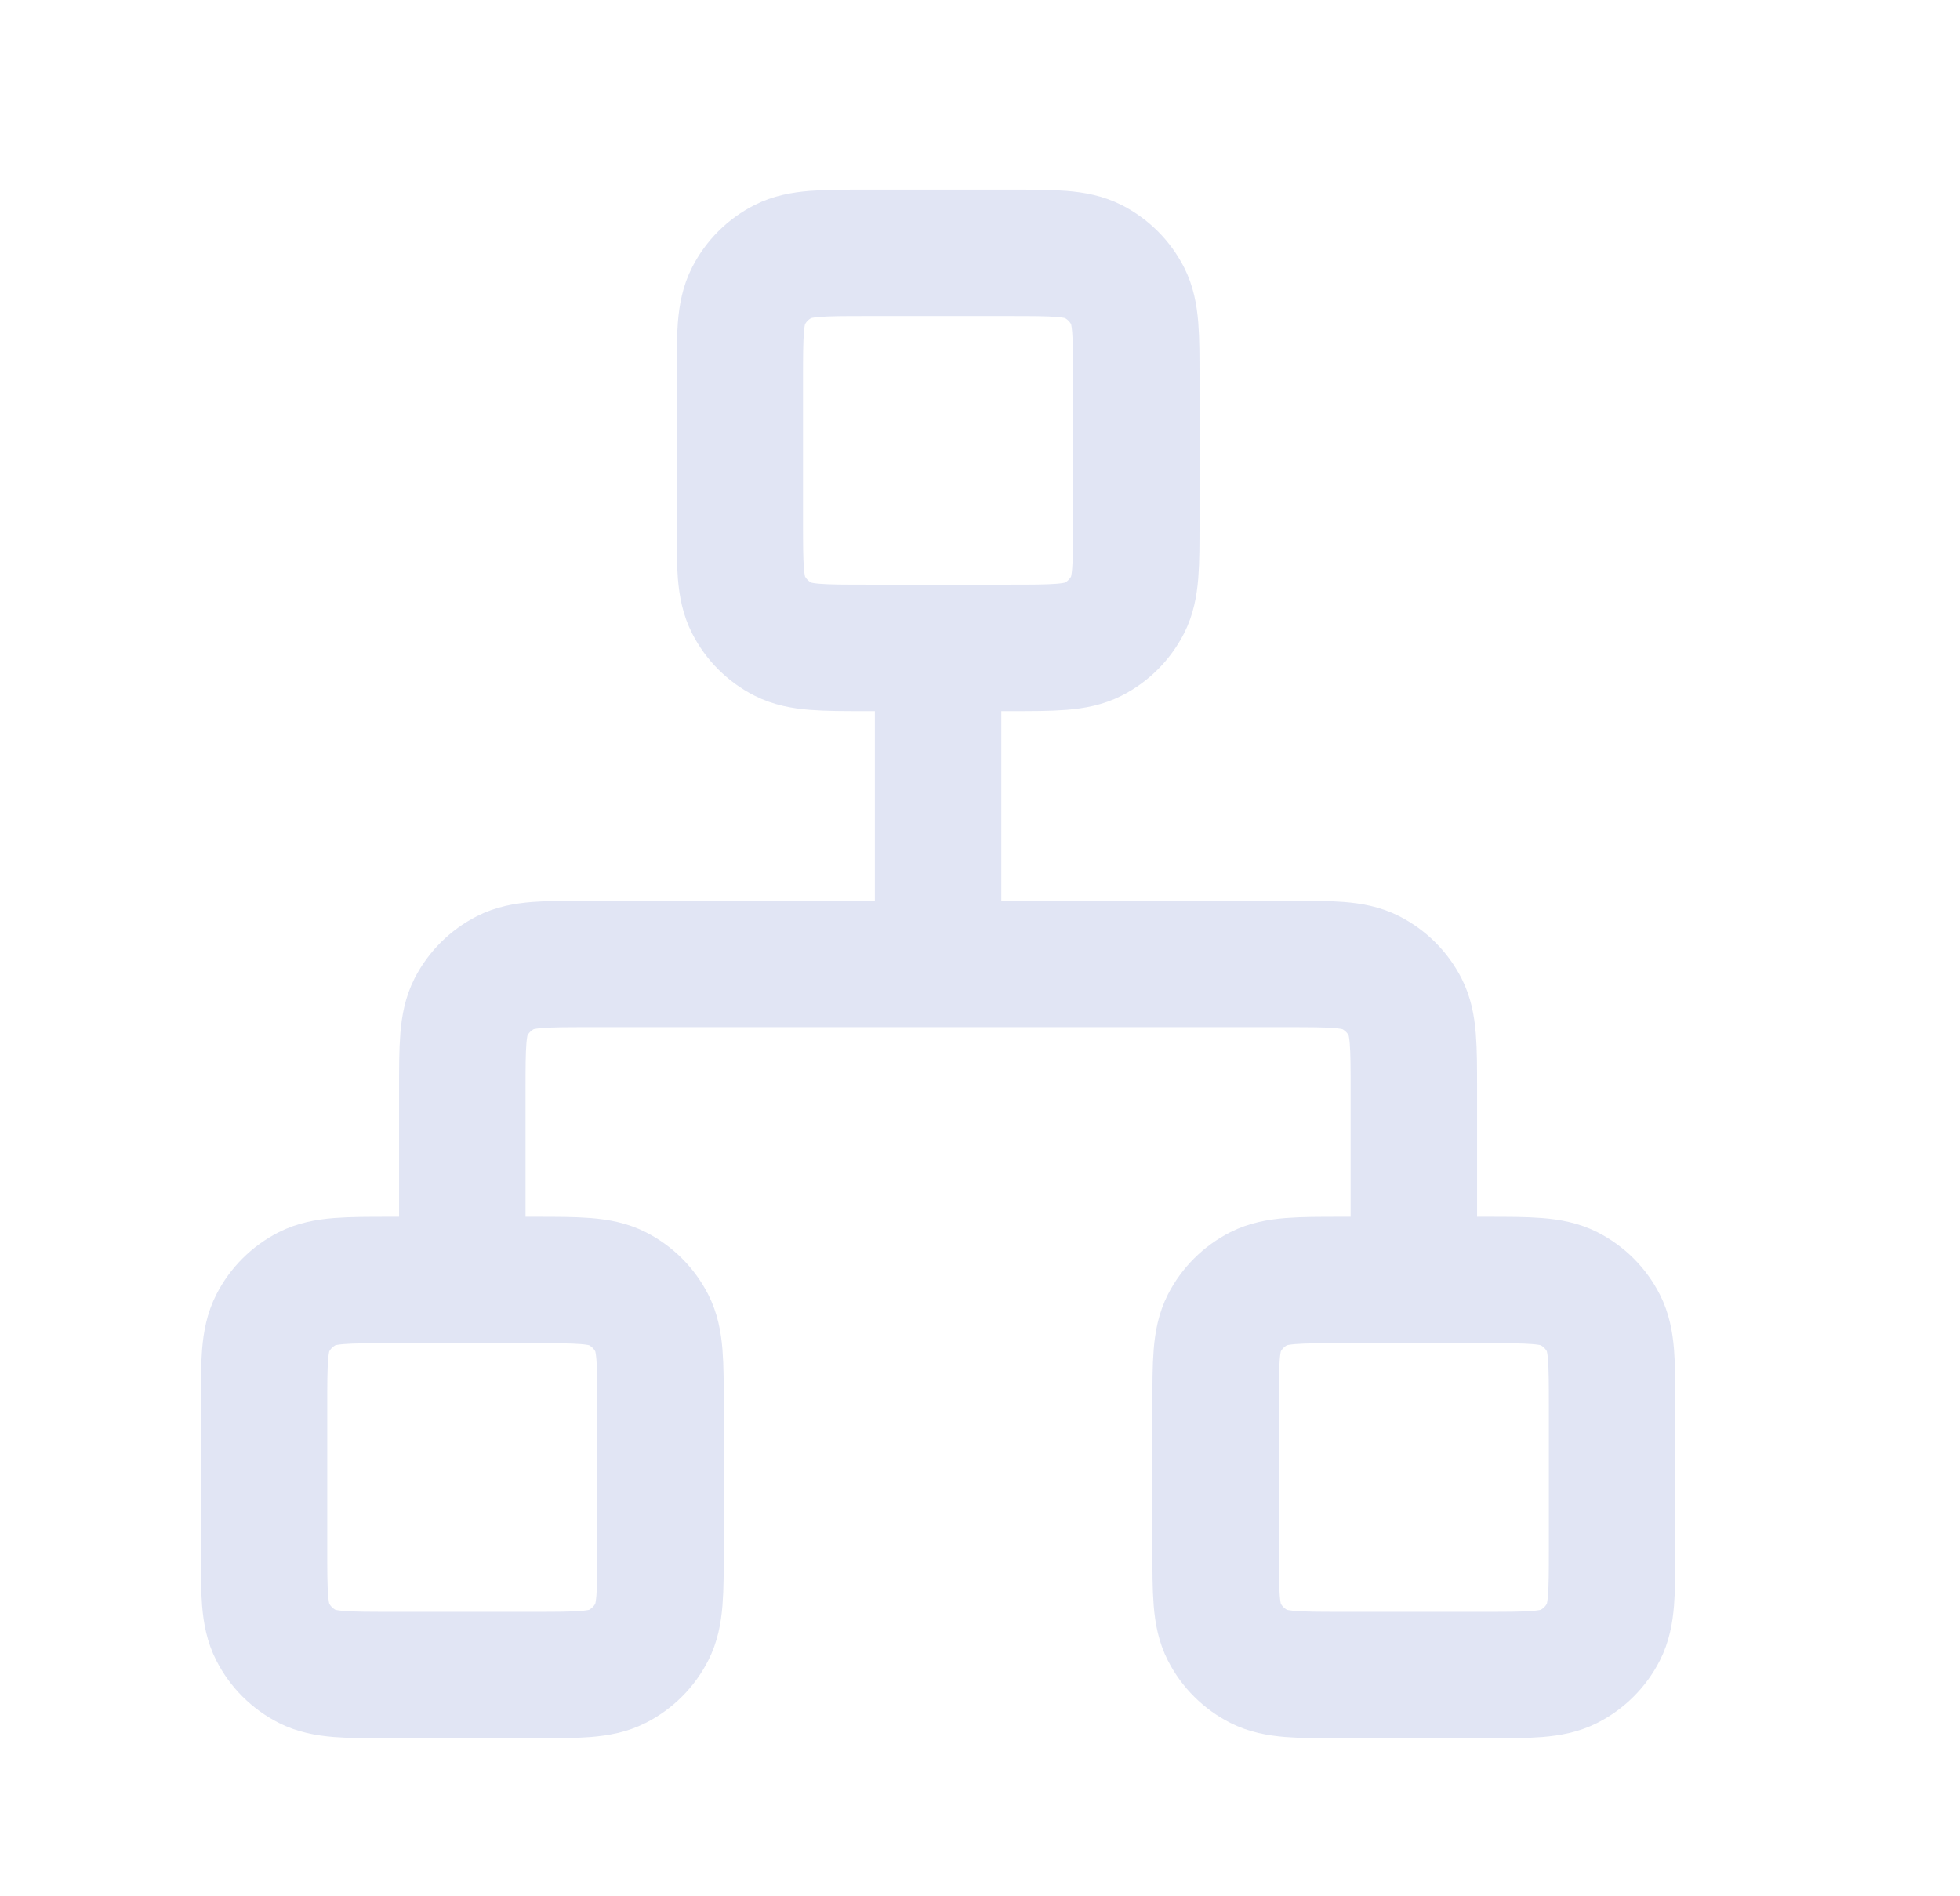 <svg width="31" height="30" viewBox="0 0 31 30" fill="none" xmlns="http://www.w3.org/2000/svg">
  <path
    d="M14.837 15.25H9.318C8.616 15.25 8.265 15.25 7.997 15.386C7.761 15.506 7.569 15.697 7.448 15.932C7.312 16.2 7.312 16.55 7.312 17.25V20.25M14.837 15.25H20.355C21.058 15.25 21.409 15.25 21.677 15.386C21.913 15.506 22.105 15.697 22.225 15.932C22.362 16.2 22.362 16.55 22.362 17.25V20.25M14.837 15.25V10.25M13.708 10.25H15.966C16.668 10.25 17.019 10.25 17.288 10.114C17.524 9.994 17.715 9.803 17.836 9.567C17.972 9.3 17.972 8.95 17.972 8.25V6C17.972 5.3 17.972 4.95 17.836 4.683C17.715 4.447 17.524 4.256 17.288 4.136C17.019 4 16.668 4 15.966 4H13.708C13.006 4 12.655 4 12.386 4.136C12.15 4.256 11.958 4.447 11.838 4.683C11.701 4.95 11.701 5.3 11.701 6V8.25C11.701 8.95 11.701 9.3 11.838 9.567C11.958 9.803 12.15 9.994 12.386 10.114C12.655 10.25 13.006 10.25 13.708 10.25ZM6.183 26.5H8.441C9.143 26.5 9.494 26.5 9.762 26.364C9.998 26.244 10.19 26.053 10.31 25.817C10.447 25.55 10.447 25.2 10.447 24.5V22.25C10.447 21.55 10.447 21.2 10.31 20.933C10.19 20.697 9.998 20.506 9.762 20.386C9.494 20.25 9.143 20.25 8.441 20.25H6.183C5.481 20.25 5.129 20.25 4.861 20.386C4.625 20.506 4.433 20.697 4.313 20.933C4.176 21.2 4.176 21.55 4.176 22.25V24.5C4.176 25.2 4.176 25.55 4.313 25.817C4.433 26.053 4.625 26.244 4.861 26.364C5.129 26.5 5.481 26.5 6.183 26.5ZM21.233 26.5H23.491C24.193 26.5 24.544 26.5 24.813 26.364C25.049 26.244 25.241 26.053 25.361 25.817C25.497 25.55 25.497 25.2 25.497 24.5V22.25C25.497 21.55 25.497 21.2 25.361 20.933C25.241 20.697 25.049 20.506 24.813 20.386C24.544 20.25 24.193 20.25 23.491 20.25H21.233C20.531 20.25 20.18 20.25 19.911 20.386C19.675 20.506 19.483 20.697 19.363 20.933C19.227 21.2 19.227 21.55 19.227 22.25V24.5C19.227 25.2 19.227 25.55 19.363 25.817C19.483 26.053 19.675 26.244 19.911 26.364C20.18 26.5 20.531 26.5 21.233 26.5Z"
    stroke="#E1E5F4" stroke-width="2" stroke-linecap="round" stroke-linejoin="round"/>
</svg>
